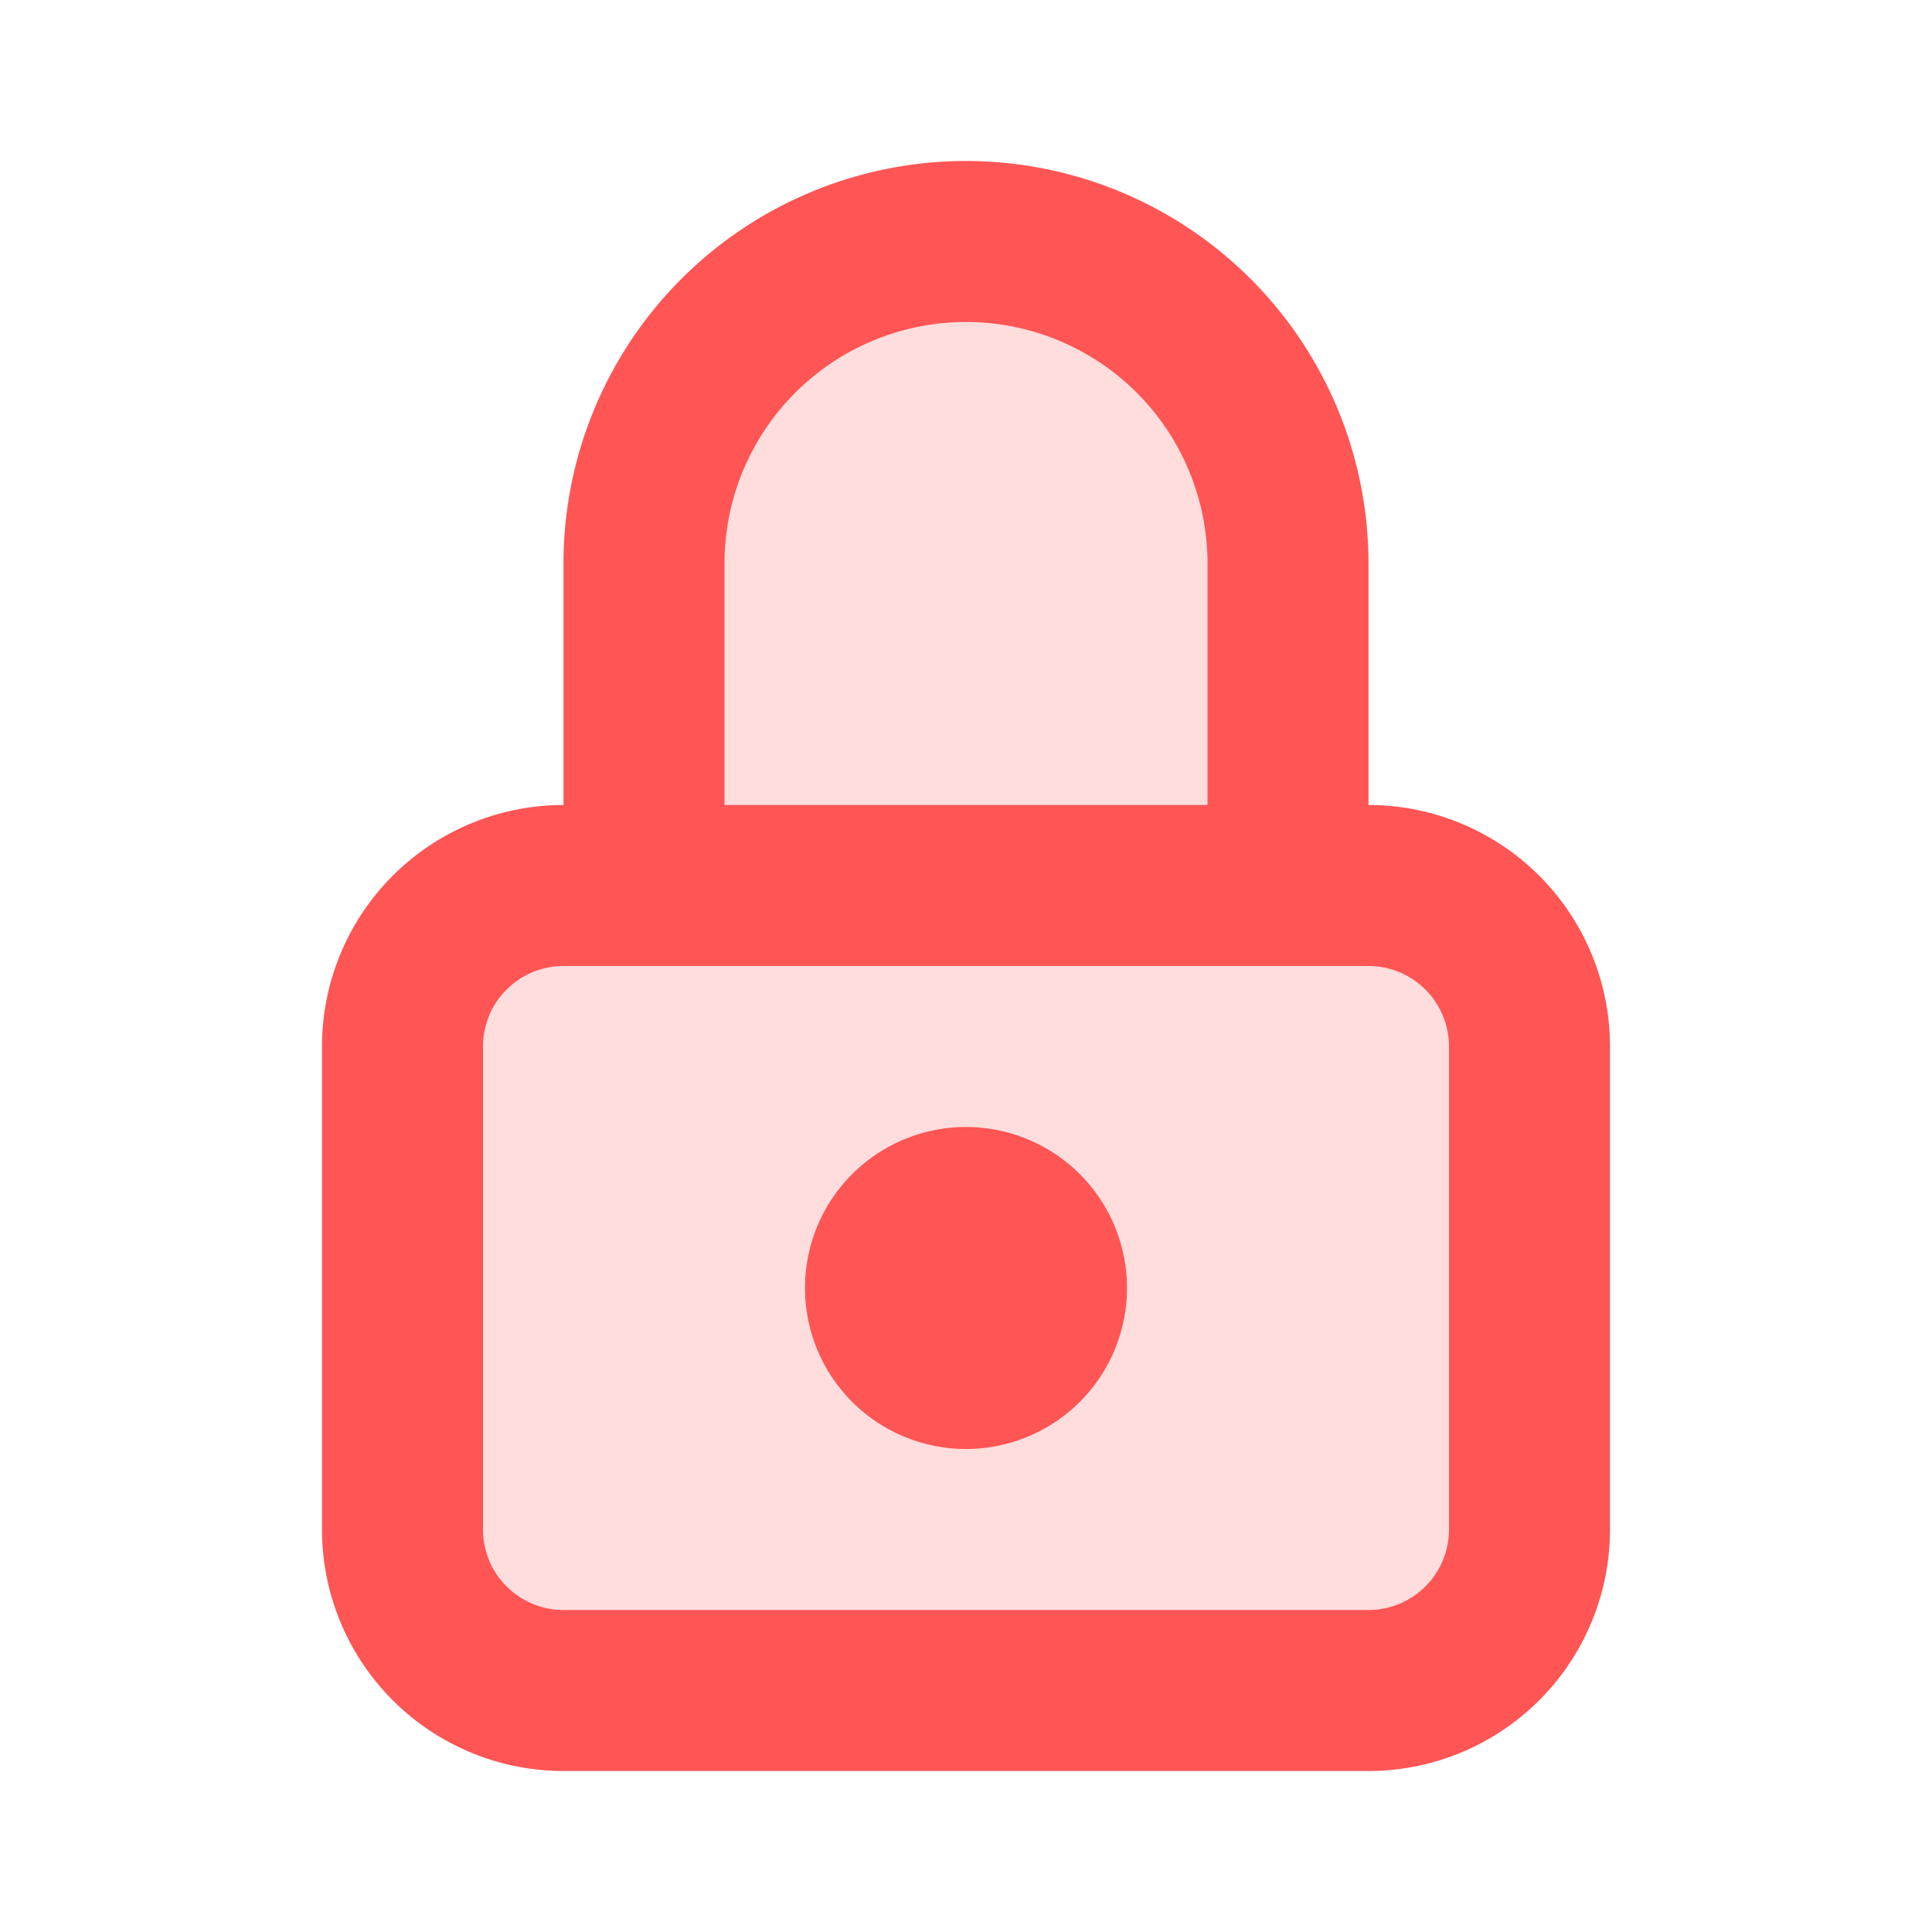 <svg xmlns="http://www.w3.org/2000/svg" viewBox="0 0 24 24"><g id="Buttons"><path d="M0,0H24V24H0Z" fill="none"/><path d="M5,13a2,2,0,0,1,2-2H17a2,2,0,0,1,2,2v6a2,2,0,0,1-2,2H7a2,2,0,0,1-2-2Z" fill="#f55" opacity="0.2"/><path d="M8,11V7a4,4,0,0,1,8,0v4" fill="#f55" opacity="0.2"/><path d="M5,13a2,2,0,0,1,2-2H17a2,2,0,0,1,2,2v6a2,2,0,0,1-2,2H7a2,2,0,0,1-2-2Z" fill="none" stroke="#f55" stroke-linecap="round" stroke-linejoin="round" stroke-width="2"/><path d="M11,16a1,1,0,1,0,1-1,1,1,0,0,0-1,1" fill="none" stroke="#f55" stroke-linecap="round" stroke-linejoin="round" stroke-width="2"/><path d="M8,11V7a4,4,0,0,1,8,0v4" fill="none" stroke="#f55" stroke-linecap="round" stroke-linejoin="round" stroke-width="2"/></g></svg>